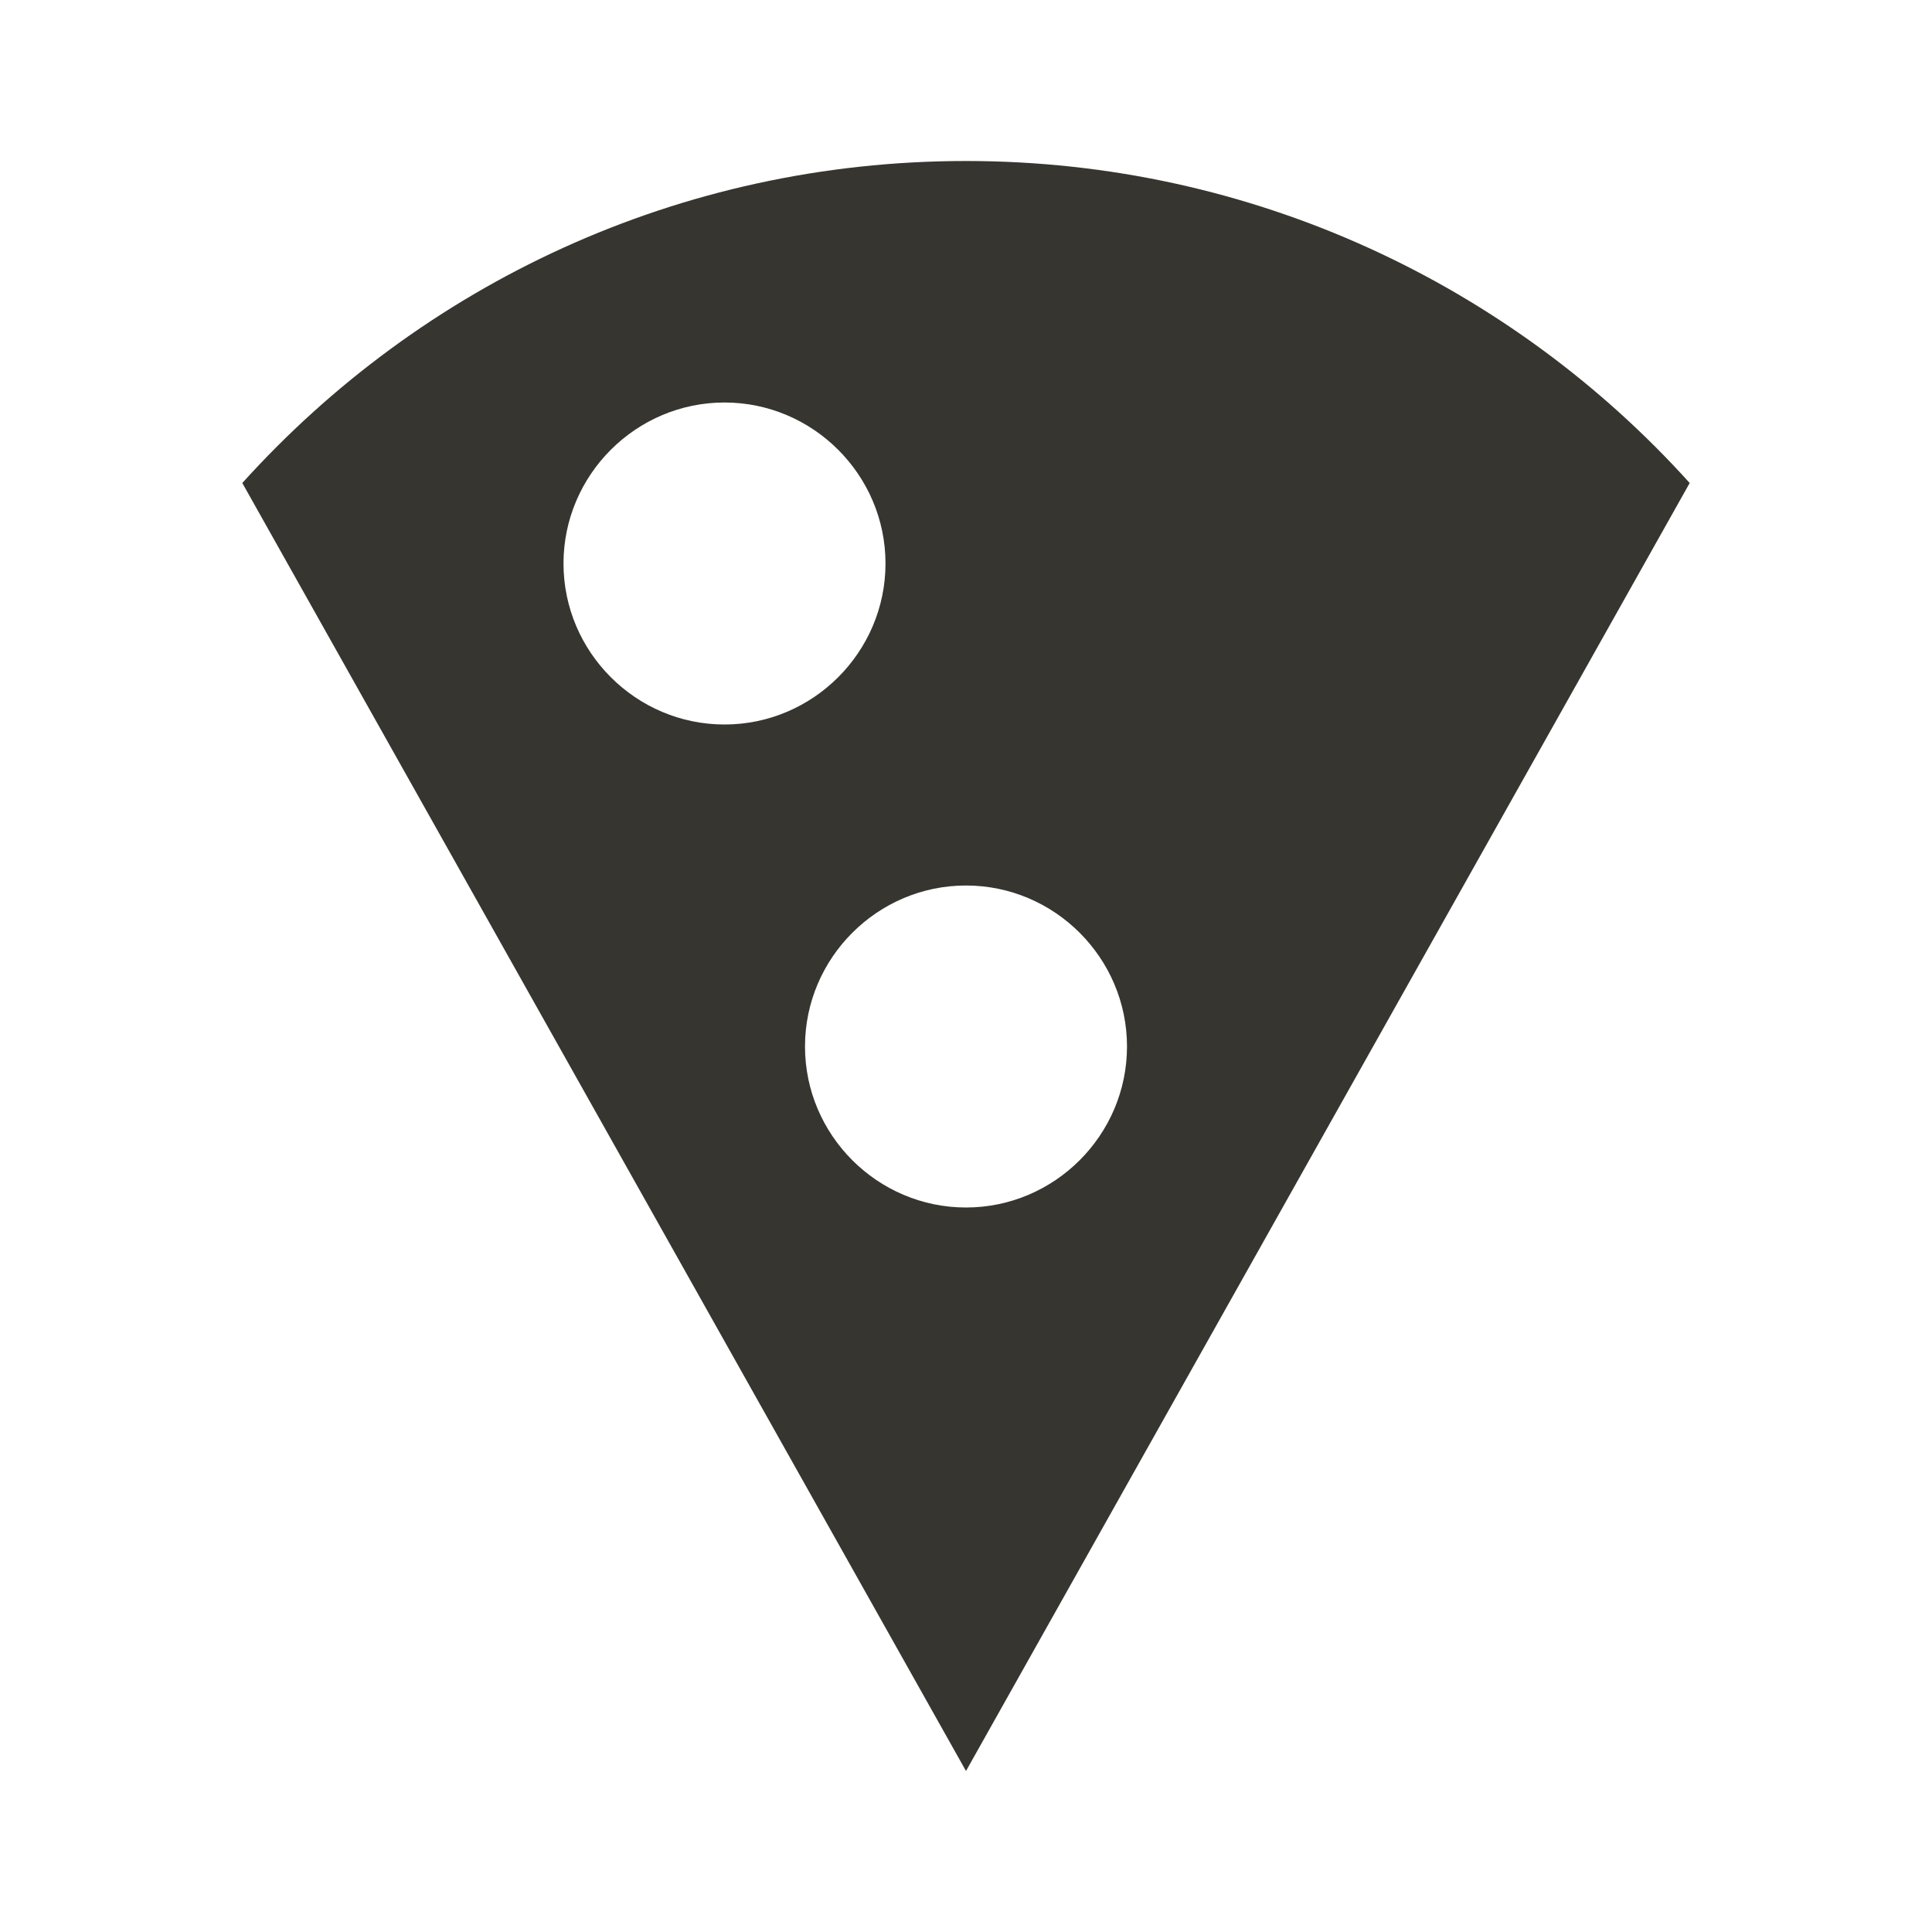 <!-- Generated by IcoMoon.io -->
<svg version="1.1" xmlns="http://www.w3.org/2000/svg" width="280" height="280" viewBox="0 0 280 280">
<title>mt-local_pizza</title>
<path fill="#37352f" d="M140 23.333c-41.65 0-78.983 17.967-104.883 46.667l104.883 186.667 104.883-186.667c-25.783-28.583-63.233-46.667-104.883-46.667v0zM81.667 81.667c0-12.833 10.5-23.333 23.333-23.333s23.333 10.5 23.333 23.333c0 12.833-10.5 23.333-23.333 23.333s-23.333-10.5-23.333-23.333v0zM140 175c-12.833 0-23.333-10.5-23.333-23.333s10.5-23.333 23.333-23.333c12.833 0 23.333 10.5 23.333 23.333s-10.5 23.333-23.333 23.333v0z"></path>
</svg>
